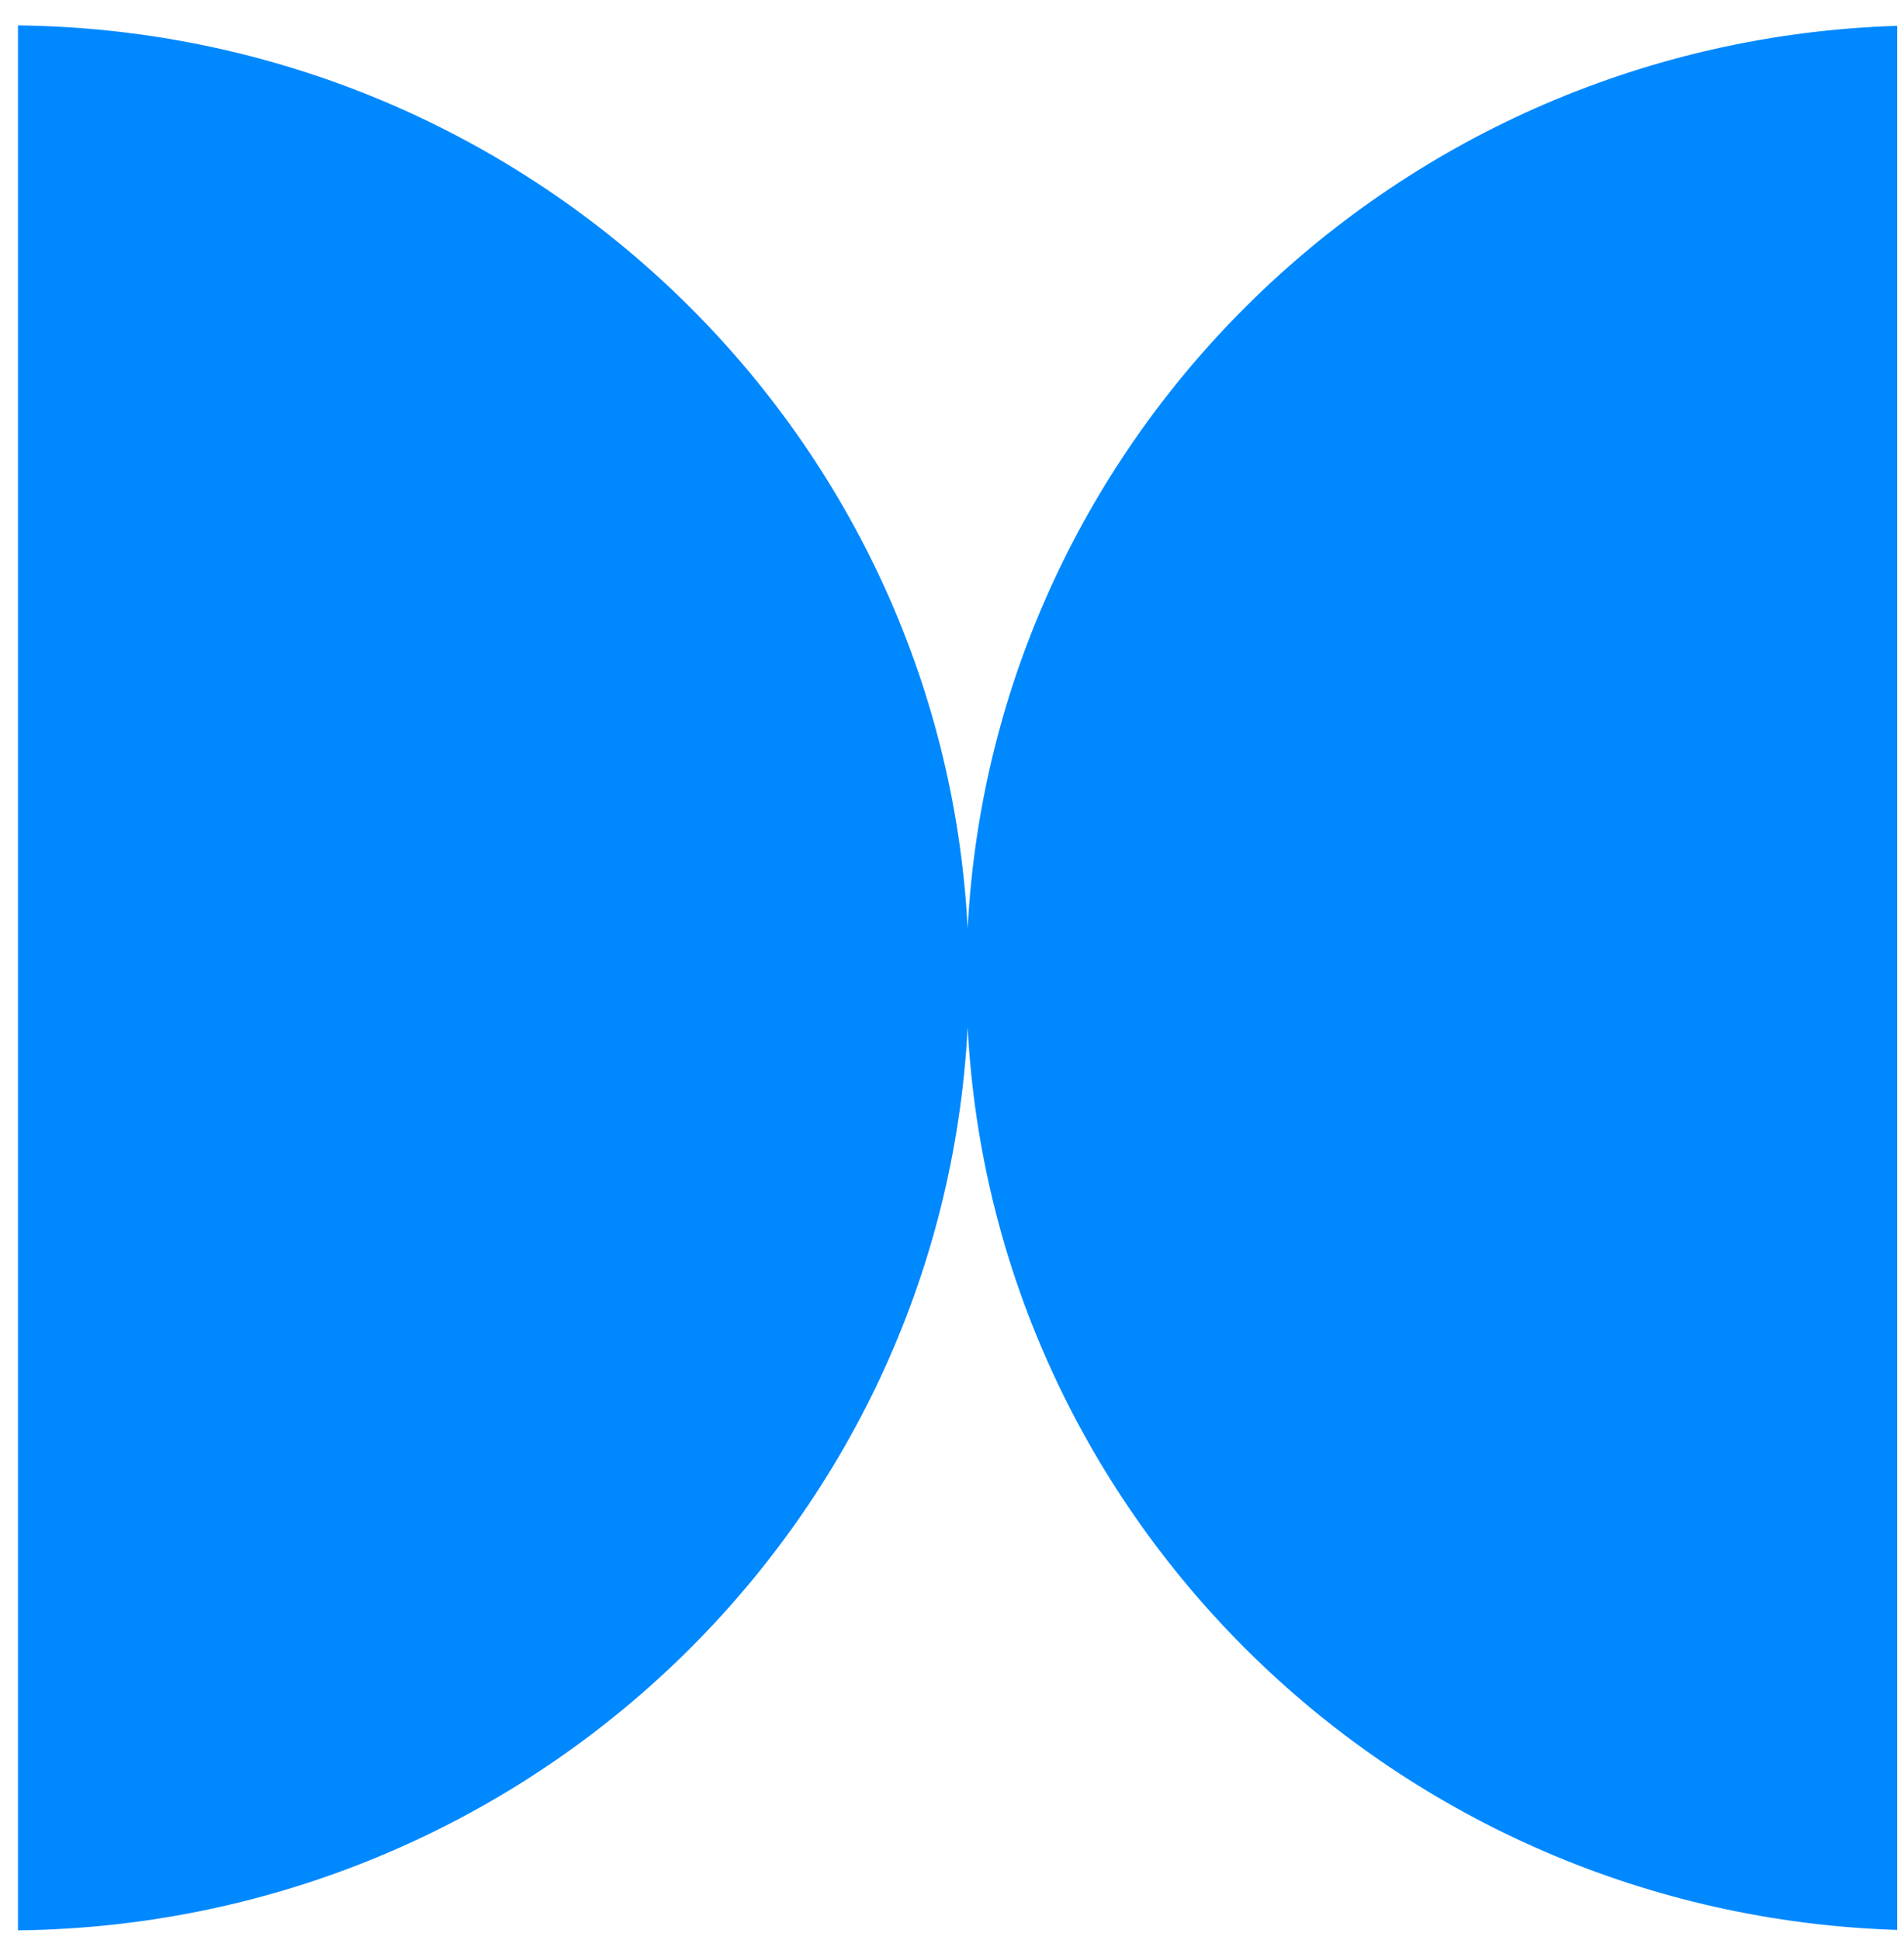 <svg width="54" height="55" viewBox="0 0 54 55" fill="none" xmlns="http://www.w3.org/2000/svg">
<path fill-rule="evenodd" clip-rule="evenodd" d="M27.444 29.12C26.713 43.277 14.961 54.555 0.51 54.72V0.72C14.961 0.885 26.713 12.162 27.444 26.319C28.165 12.349 39.618 1.182 53.807 0.732V54.708C39.618 54.257 28.165 43.091 27.444 29.12Z" fill="#0088FF"/>
</svg>

